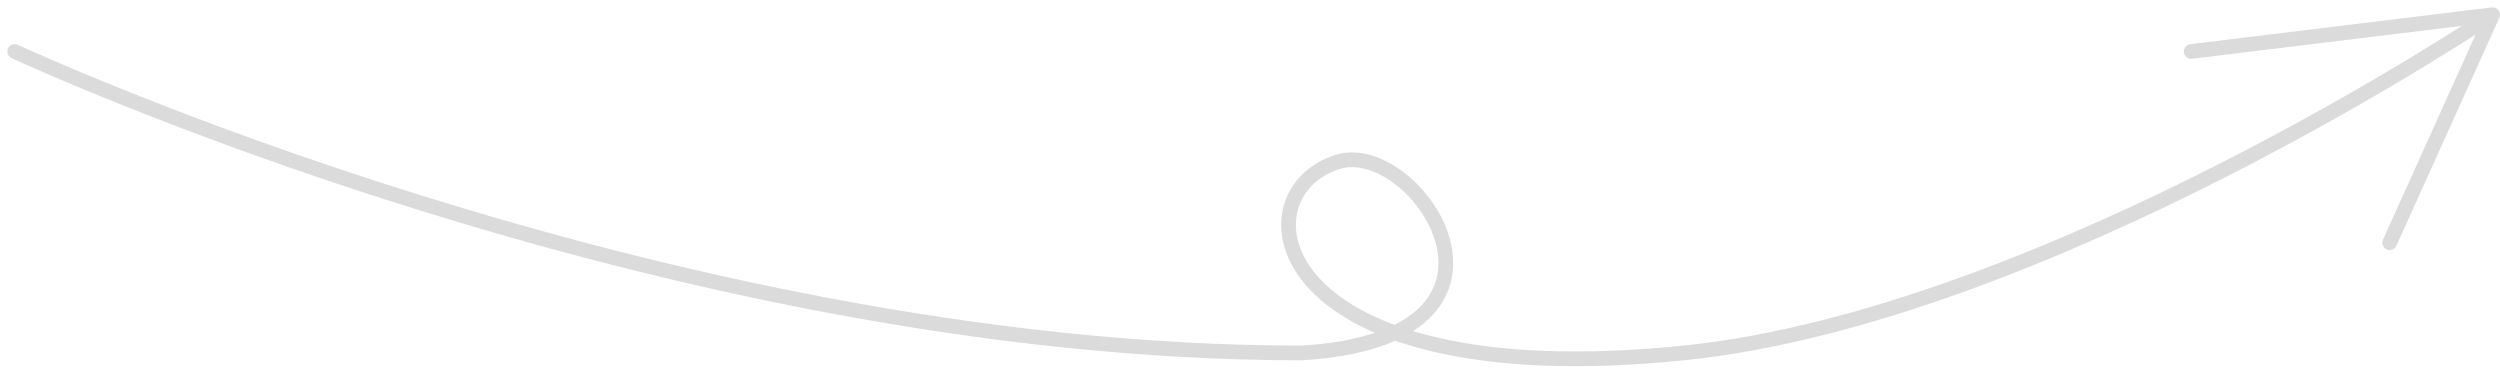 <svg width="170" height="25" viewBox="0 0 170 25" fill="none" xmlns="http://www.w3.org/2000/svg">
<path d="M1 3.5C1 3.5 45 24 88.5 24C105.5 23 96.378 9.376 91 11C84.02 13.107 86.044 26.904 114.5 24C139 21.5 169.5 1 169.5 1M169.5 1L162.5 16.5M169.5 1L149 3.5" stroke="#DBDBDB" stroke-linecap="round" stroke-linejoin="round"/>
</svg>
